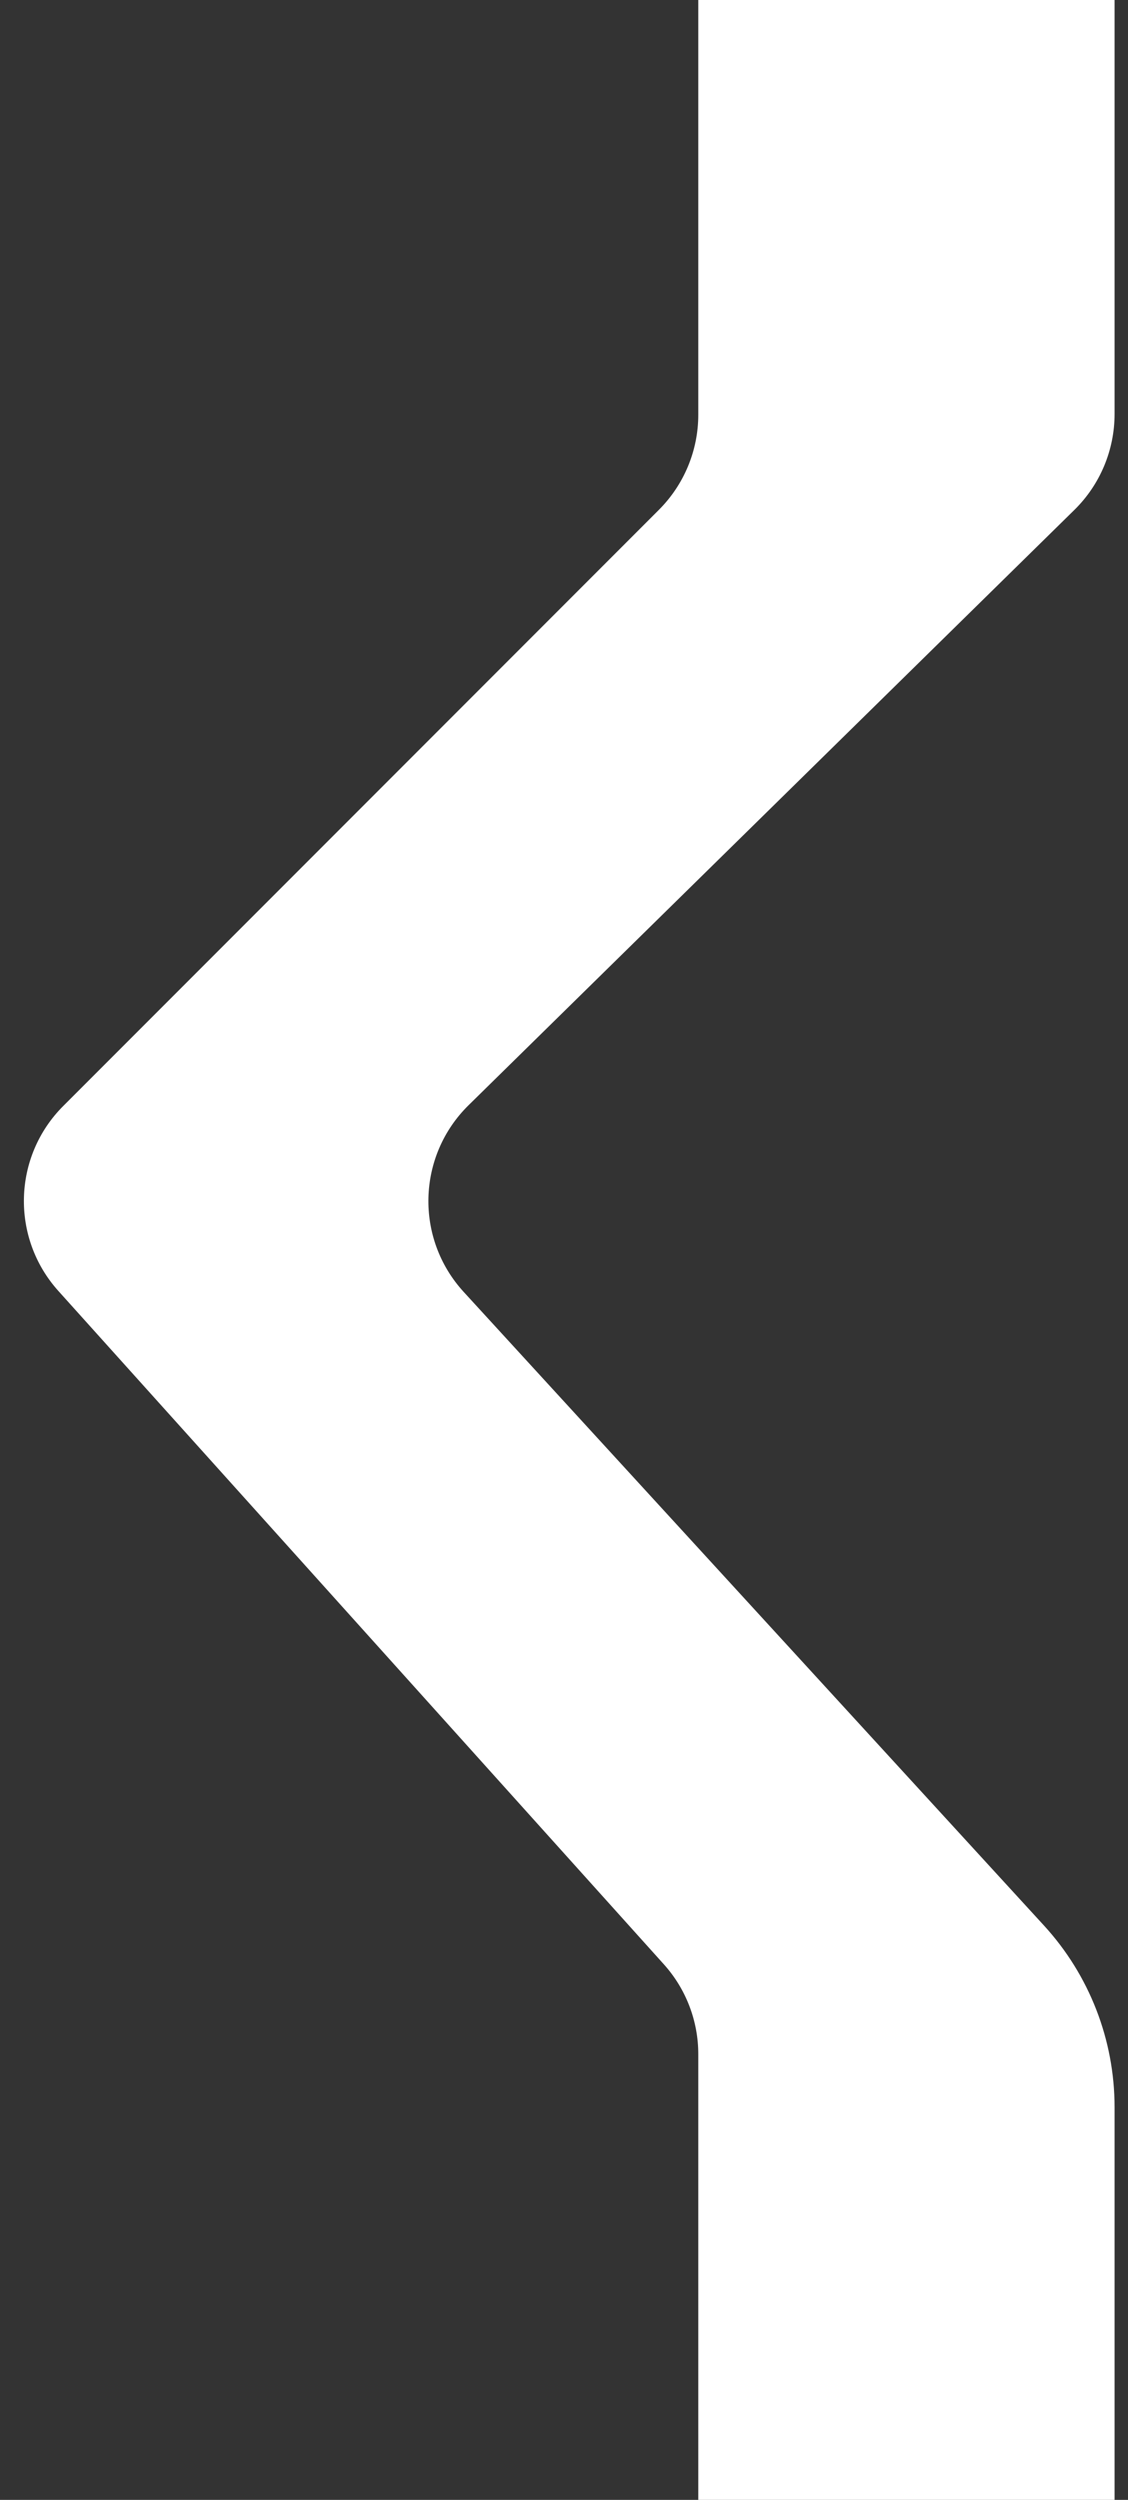 <svg width="42" height="93" viewBox="0 0 42 93" fill="none" xmlns="http://www.w3.org/2000/svg">
<rect x="0" y="0" width="42" height="93" fill="#333333" stroke="none"/>
<path d="M41.5 0V15.402C41.5 16.744 40.961 18.03 40.003 18.97L17.448 41.115C15.525 43.003 15.444 46.075 17.265 48.062L38.871 71.633C40.562 73.477 41.5 75.888 41.5 78.39V93H26V76.419C26 75.183 25.543 73.992 24.716 73.074L2.173 48.026C0.394 46.049 0.474 43.026 2.354 41.146L24.535 18.965C25.473 18.027 26 16.755 26 15.429V0H41.5Z" fill="white"/>
</svg>
